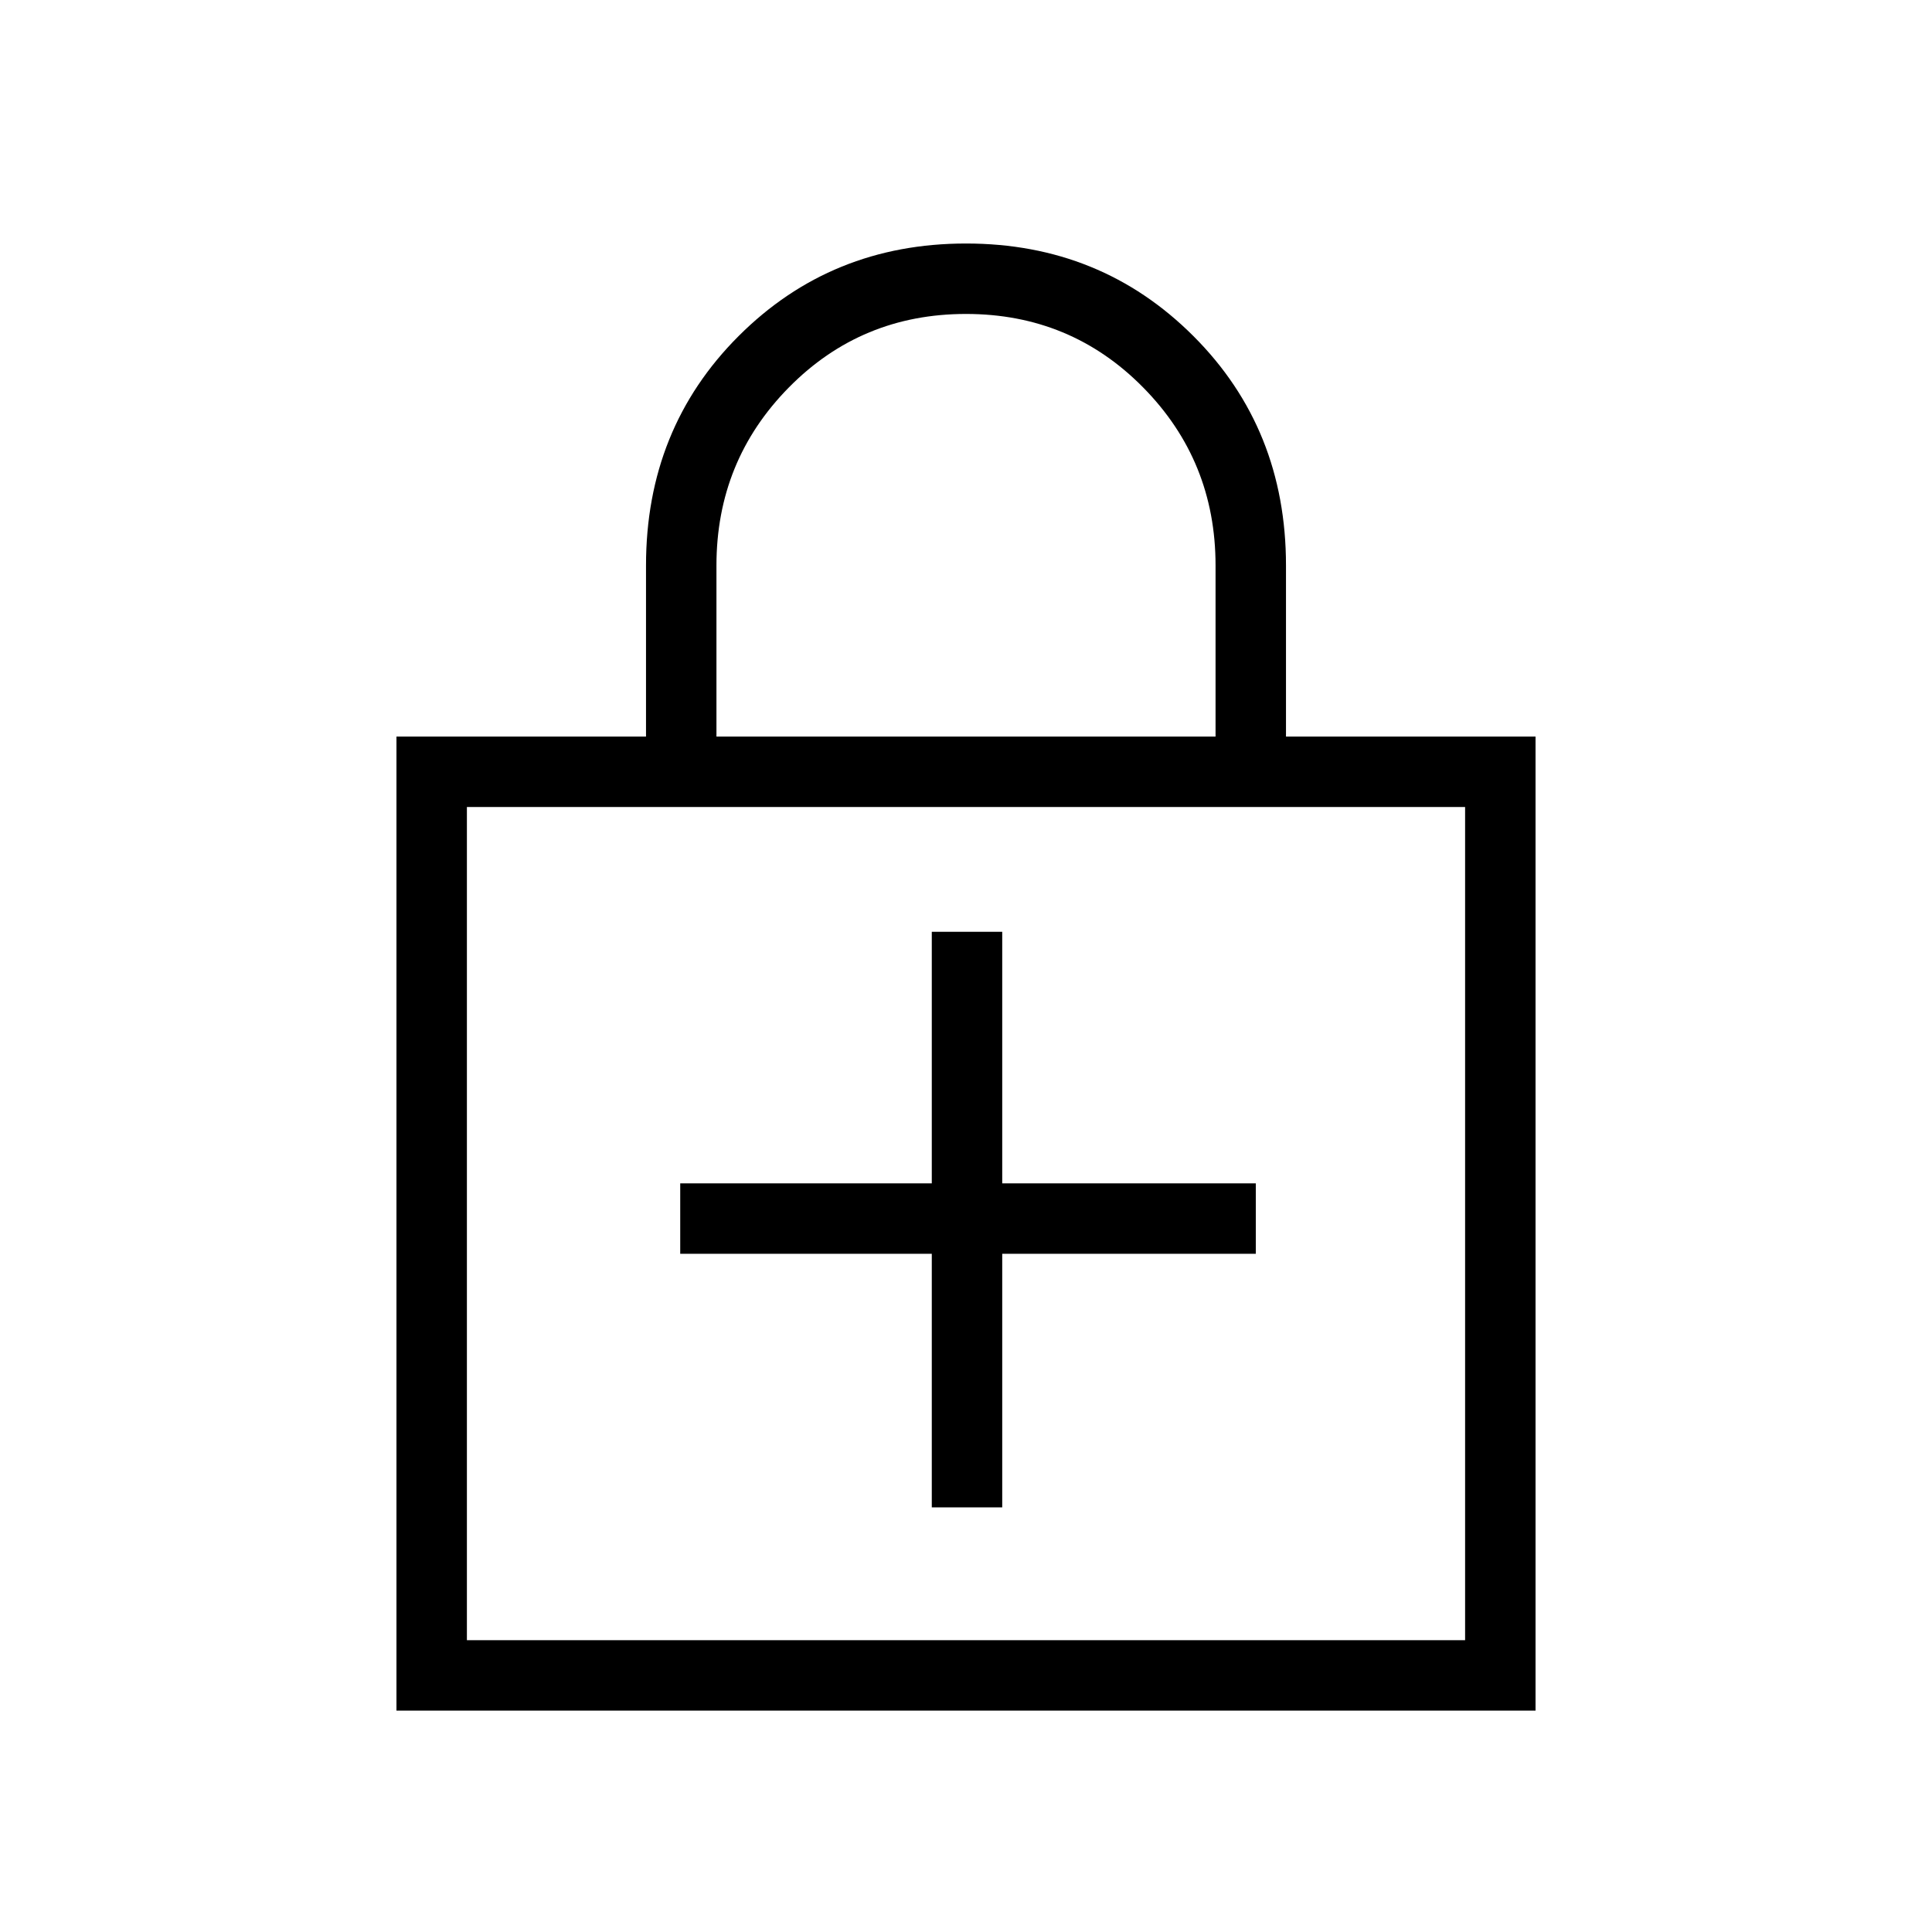 <svg xmlns="http://www.w3.org/2000/svg" height="48" width="48"><path d="M9.85 42.5V18.3H16.05V14.05Q16.05 10.65 18.35 8.35Q20.65 6.05 24 6.05Q27.35 6.05 29.65 8.35Q31.95 10.65 31.95 14.05V18.3H38.15V42.5ZM17.8 18.3H30.2V14.05Q30.2 11.45 28.4 9.625Q26.6 7.8 24 7.8Q21.4 7.8 19.6 9.625Q17.8 11.45 17.8 14.05ZM11.6 40.75H36.4V20.05H11.6ZM23.15 37.45H24.9V31.15H31.2V29.4H24.9V23.15H23.15V29.4H16.9V31.15H23.15ZM11.6 40.75V20.05V40.75Z"/></svg>